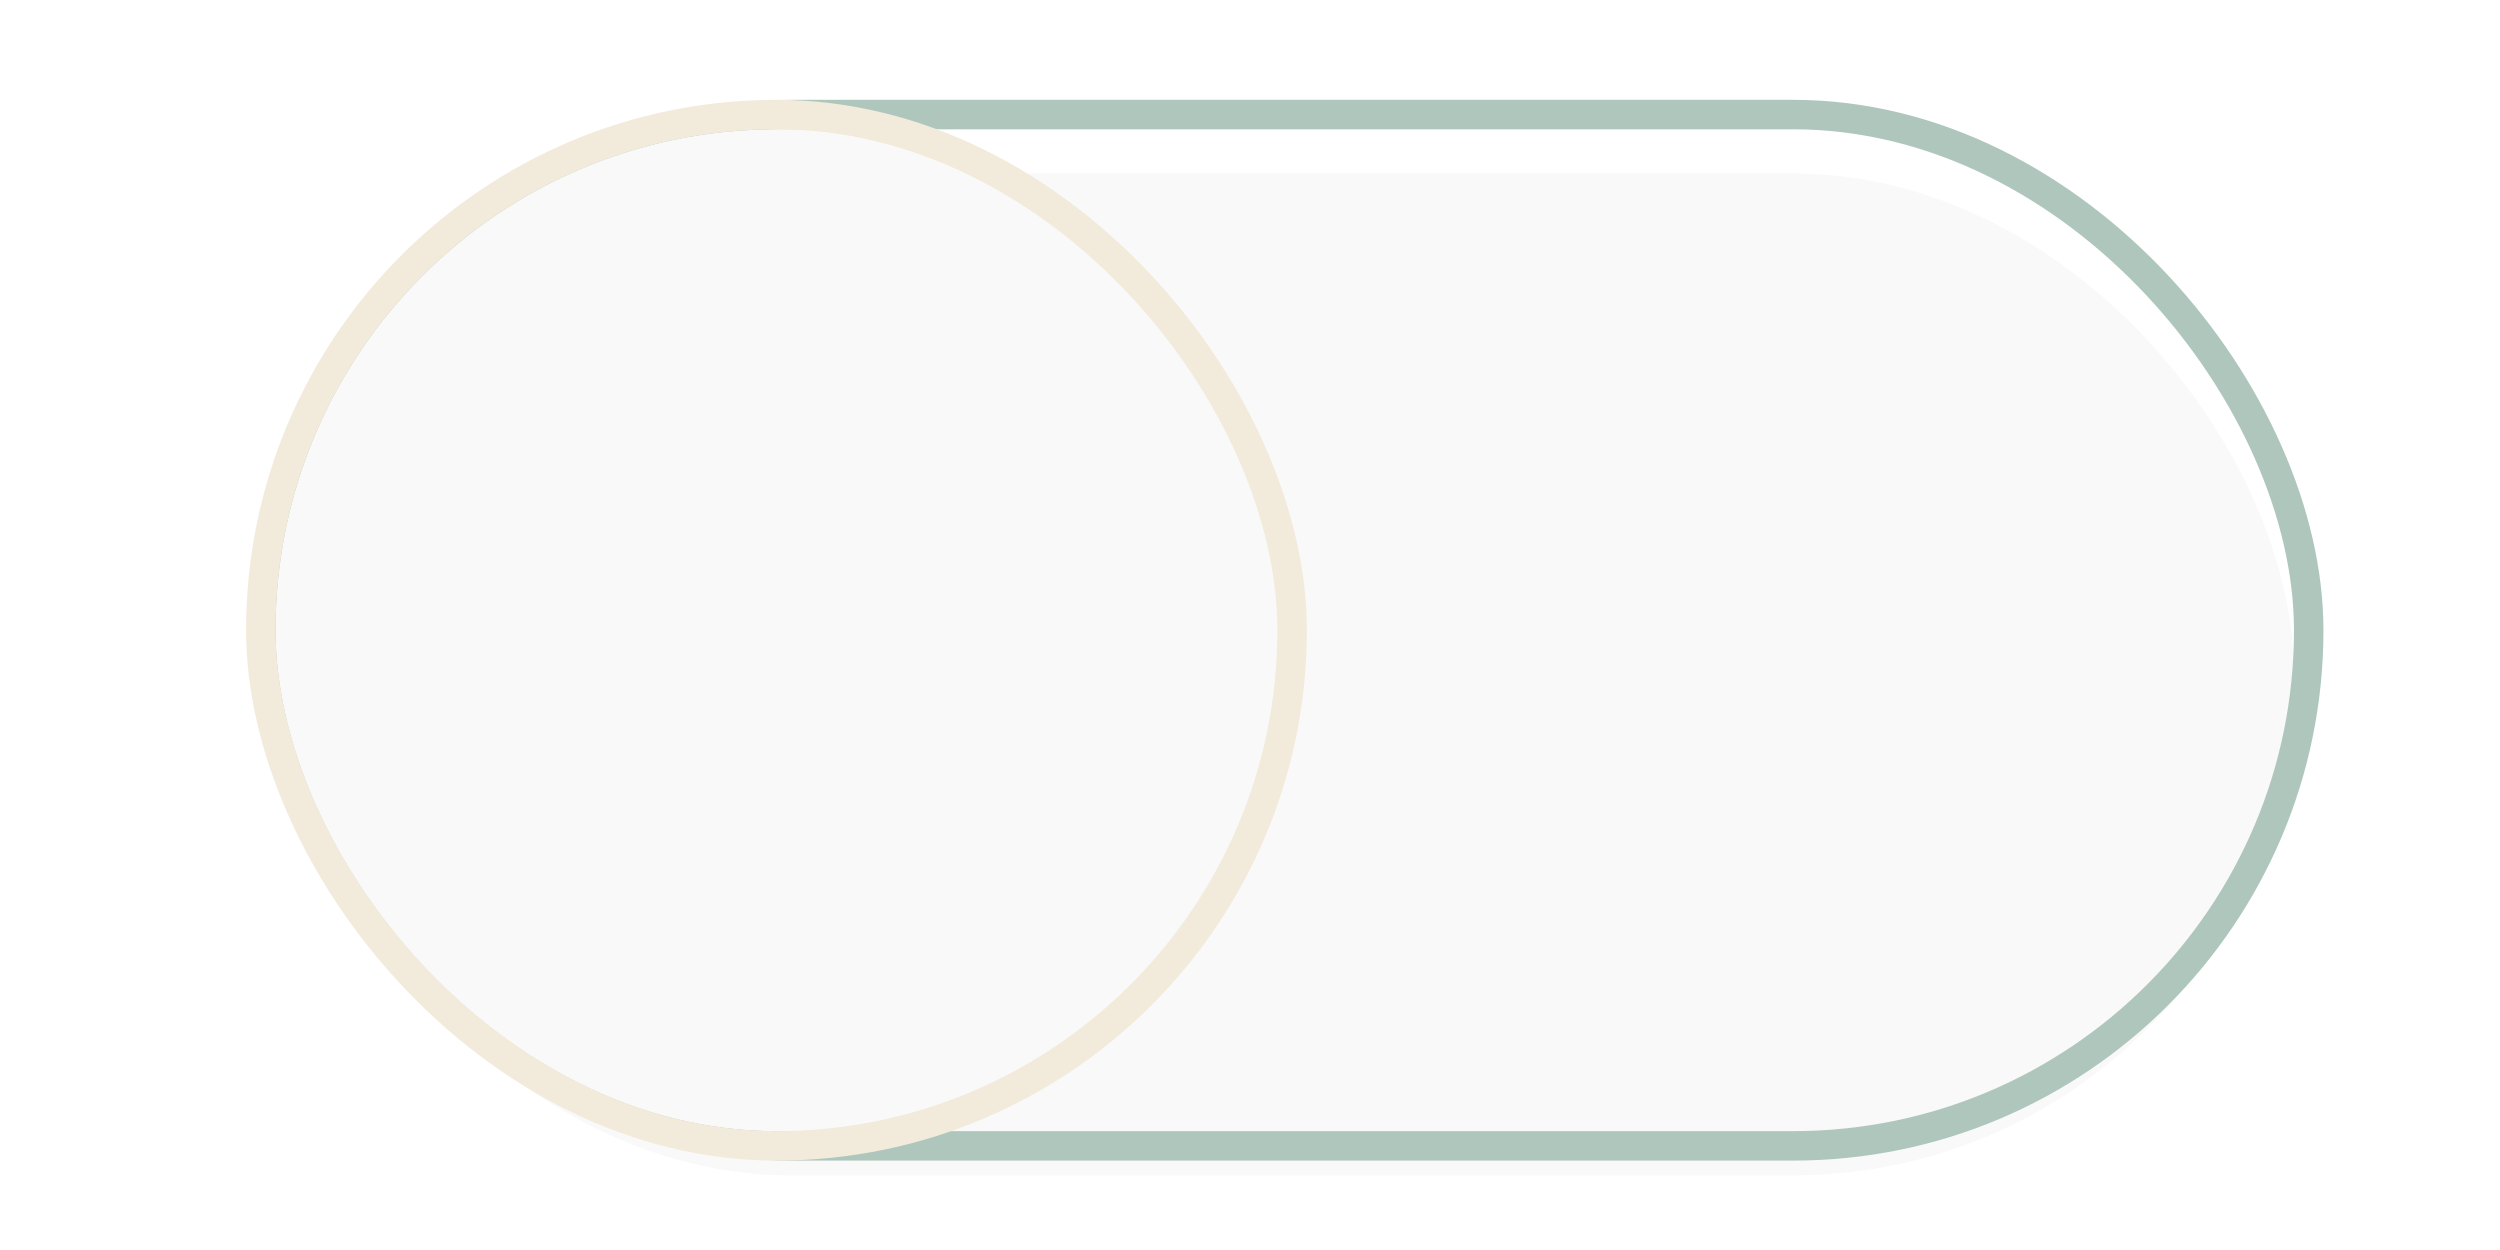 <svg width="40" height="20" viewBox="0 0 50 29" fill="none" xmlns="http://www.w3.org/2000/svg">
  <g filter="url(#filter0_i_1658_66)">
    <rect x="2.734" y="3" width="46.485" height="23.243" rx="11.621" fill="#F9F9F9"/>
  </g>
  <rect x="2.393" y="2.658" width="47.169" height="23.926" rx="11.963" stroke="#AFC6BD" stroke-width="0.684"/>
  <g filter="url(#filter1_d_1658_66)">
    <rect x="2.393" y="3" width="23.243" height="23.243" rx="11.621" fill="#F9F9F9"/>
    <rect x="2.051" y="2.658" width="23.926" height="23.926" rx="11.963" stroke="#F2EBDB" stroke-width="0.684"/>
  </g>
  <defs>
    <filter id="filter0_i_1658_66" x="2.051" y="2.316" width="47.852" height="25.635" filterUnits="userSpaceOnUse" color-interpolation-filters="sRGB">
      <feFlood flood-opacity="0" result="BackgroundImageFix"/>
      <feBlend mode="normal" in="SourceGraphic" in2="BackgroundImageFix" result="shape"/>
      <feColorMatrix in="SourceAlpha" type="matrix" values="0 0 0 0 0 0 0 0 0 0 0 0 0 0 0 0 0 0 127 0" result="hardAlpha"/>
      <feOffset dy="1.025"/>
      <feGaussianBlur stdDeviation="3.418"/>
      <feComposite in2="hardAlpha" operator="arithmetic" k2="-1" k3="1"/>
      <feColorMatrix type="matrix" values="0 0 0 0 0 0 0 0 0 0 0 0 0 0 0 0 0 0 0.15 0"/>
      <feBlend mode="normal" in2="shape" result="effect1_innerShadow_1658_66"/>
    </filter>
    <filter id="filter1_d_1658_66" x="0.342" y="0.949" width="27.344" height="27.344" filterUnits="userSpaceOnUse" color-interpolation-filters="sRGB">
      <feFlood flood-opacity="0" result="BackgroundImageFix"/>
      <feColorMatrix in="SourceAlpha" type="matrix" values="0 0 0 0 0 0 0 0 0 0 0 0 0 0 0 0 0 0 127 0" result="hardAlpha"/>
      <feOffset/>
      <feGaussianBlur stdDeviation="0.684"/>
      <feColorMatrix type="matrix" values="0 0 0 0 0 0 0 0 0 0 0 0 0 0 0 0 0 0 0.35 0"/>
      <feBlend mode="normal" in2="BackgroundImageFix" result="effect1_dropShadow_1658_66"/>
      <feBlend mode="normal" in="SourceGraphic" in2="effect1_dropShadow_1658_66" result="shape"/>
    </filter>
  </defs>
</svg>